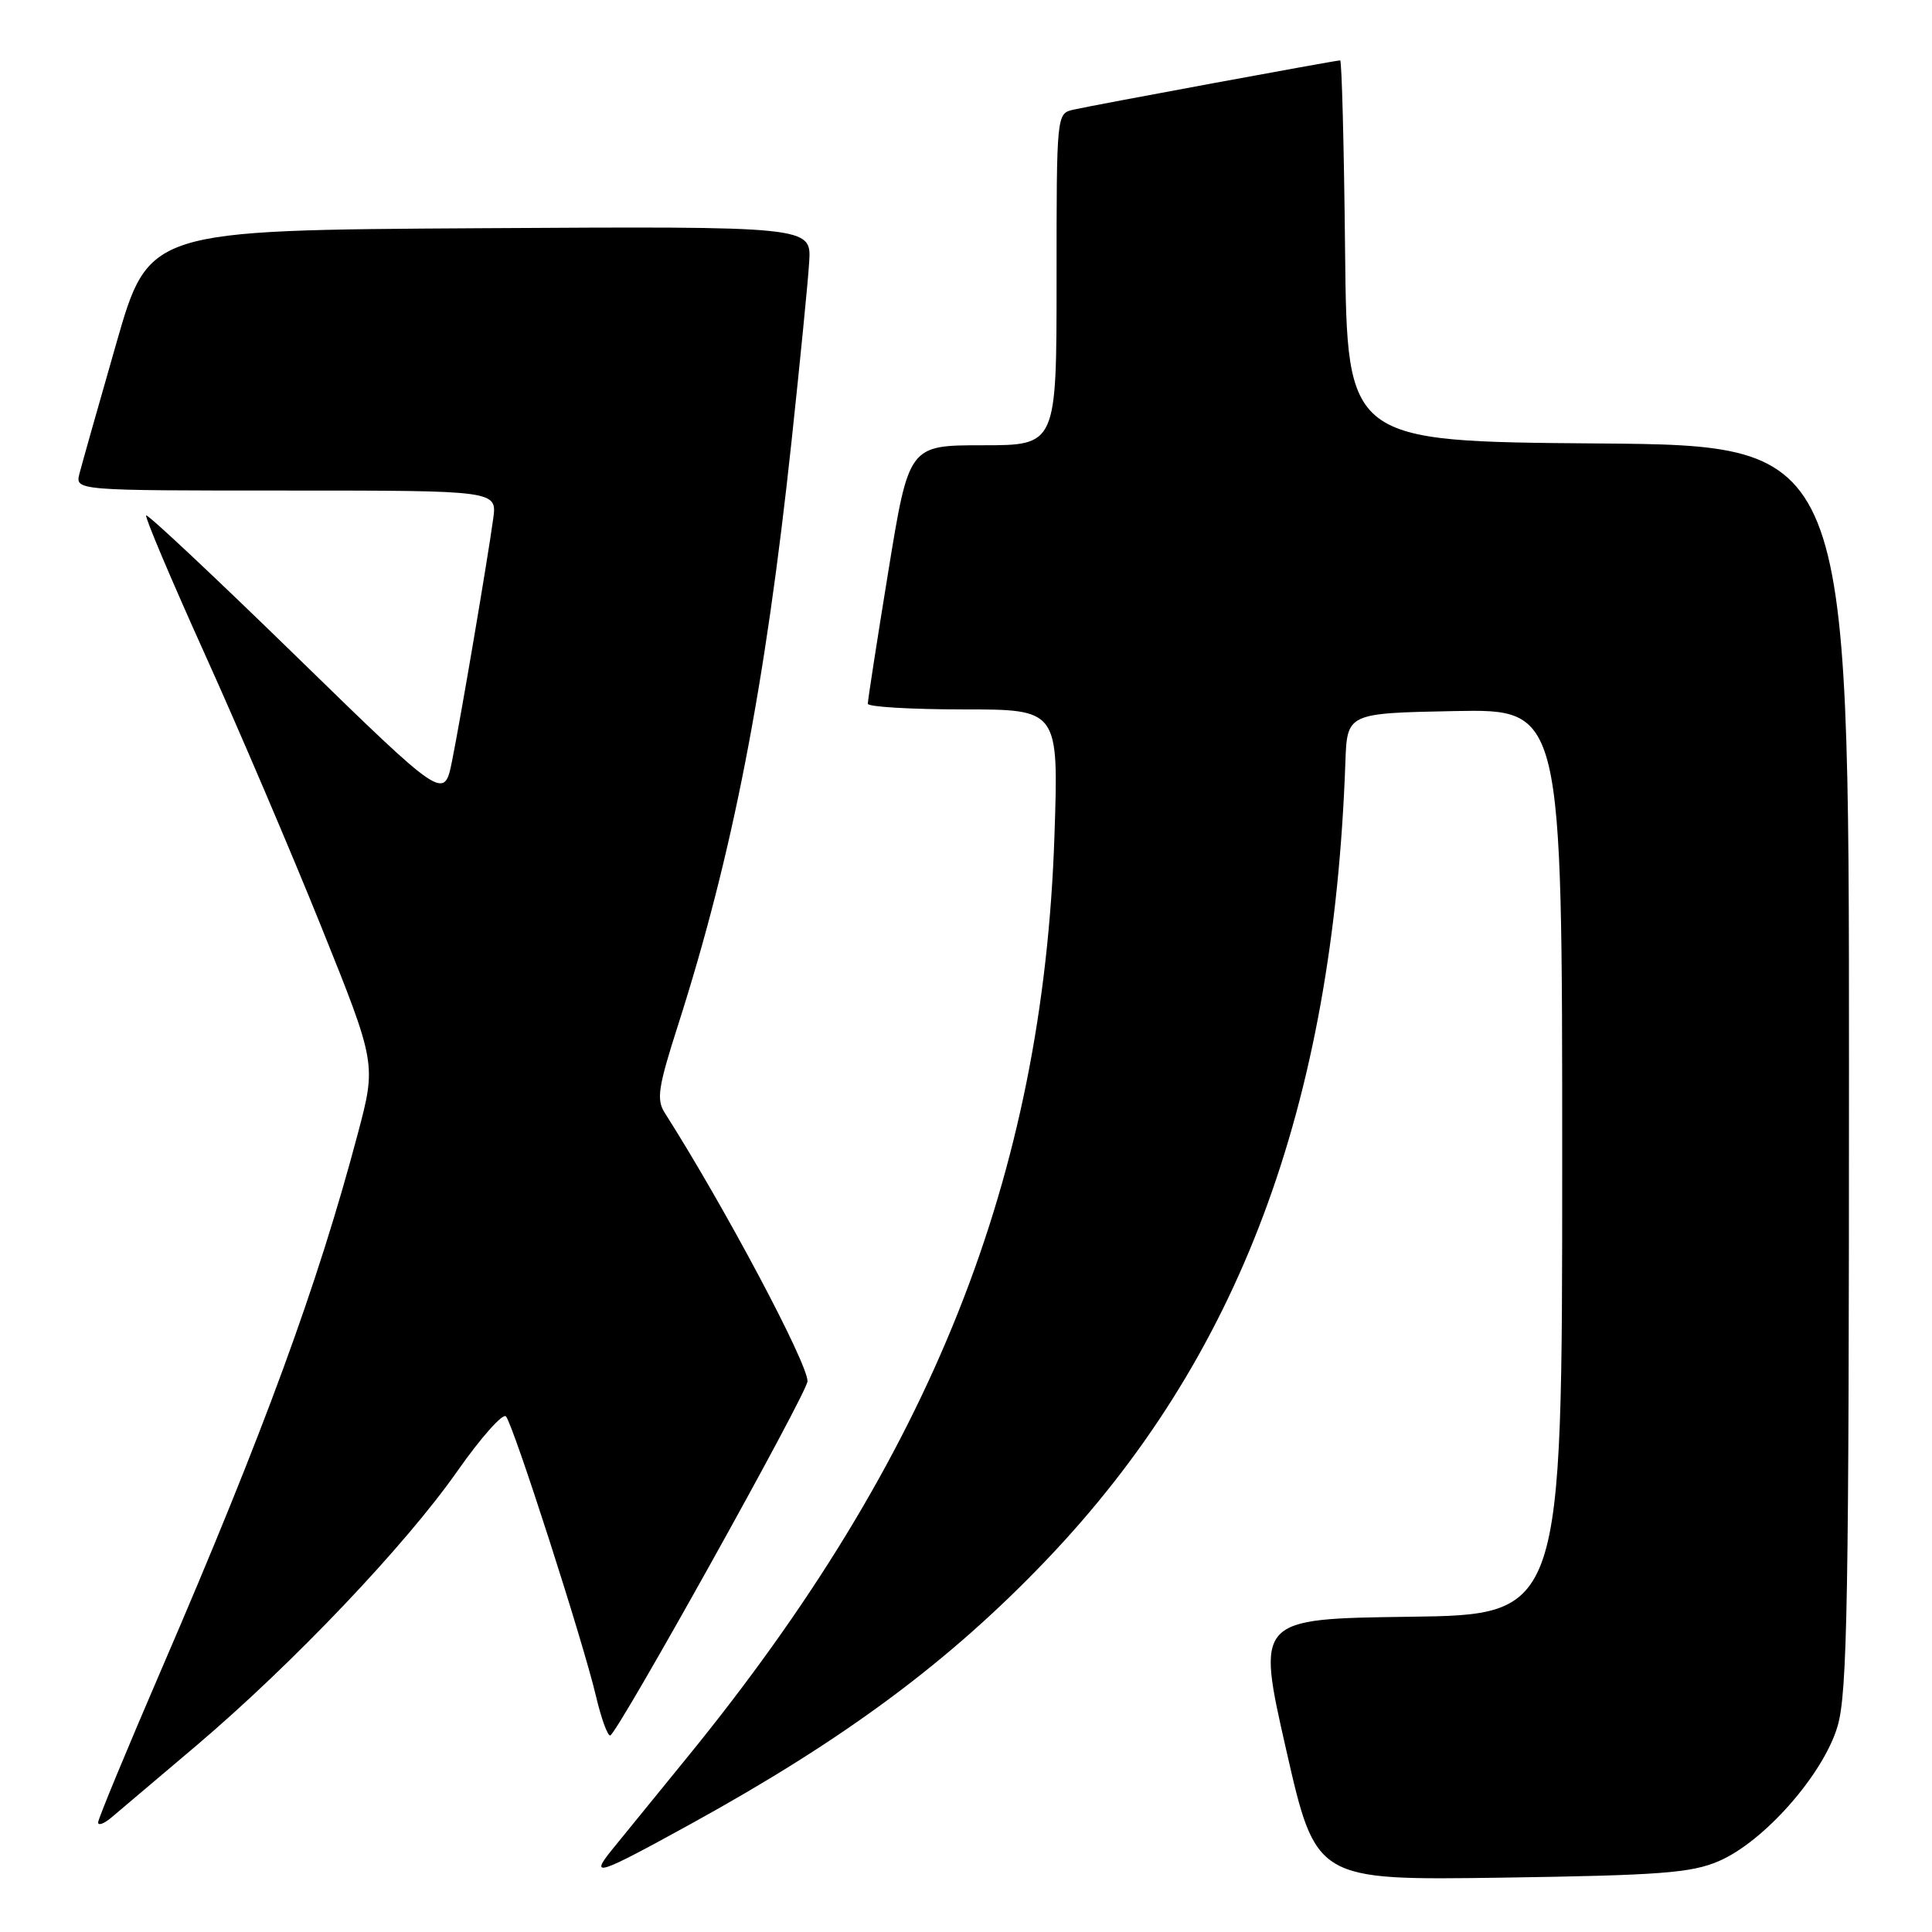<?xml version="1.0" encoding="UTF-8" standalone="no"?>
<!DOCTYPE svg PUBLIC "-//W3C//DTD SVG 1.1//EN" "http://www.w3.org/Graphics/SVG/1.1/DTD/svg11.dtd" >
<svg xmlns="http://www.w3.org/2000/svg" xmlns:xlink="http://www.w3.org/1999/xlink" version="1.1" viewBox="0 0 256 256">
 <g >
 <path fill="currentColor"
d=" M 227.75 246.61 C 233.75 244.03 241.58 235.14 243.48 228.76 C 244.79 224.35 245.00 212.11 245.00 141.33 C 245.00 59.03 245.00 59.03 211.75 58.76 C 178.50 58.50 178.50 58.50 178.23 33.25 C 178.09 19.36 177.79 8.00 177.58 8.00 C 176.98 8.00 144.82 13.94 142.25 14.53 C 140.00 15.04 140.00 15.04 140.00 37.02 C 140.00 59.00 140.00 59.00 130.21 59.00 C 120.43 59.00 120.43 59.00 117.70 75.75 C 116.20 84.96 114.98 92.84 114.99 93.25 C 114.99 93.66 120.69 94.00 127.64 94.00 C 140.28 94.00 140.28 94.00 139.72 110.75 C 138.20 156.03 123.42 193.14 91.09 232.82 C 86.92 237.94 82.42 243.46 81.10 245.09 C 78.06 248.85 79.17 248.49 91.50 241.70 C 111.93 230.46 125.77 220.19 138.62 206.74 C 164.17 180.00 176.65 146.72 178.27 101.00 C 178.50 94.50 178.50 94.50 192.75 94.22 C 207.00 93.95 207.00 93.95 207.00 153.95 C 207.00 213.96 207.00 213.96 186.74 214.23 C 166.48 214.50 166.48 214.50 170.42 231.83 C 174.36 249.15 174.36 249.15 198.93 248.80 C 220.00 248.49 224.10 248.18 227.75 246.61 Z  M 26.02 231.30 C 38.79 220.46 53.71 204.78 60.61 194.92 C 63.72 190.49 66.61 187.23 67.04 187.68 C 67.99 188.69 77.28 217.55 78.97 224.75 C 79.65 227.64 80.49 229.98 80.85 229.96 C 81.71 229.92 107.00 184.52 107.00 183.02 C 107.00 180.58 95.98 159.86 88.08 147.45 C 86.96 145.70 87.21 144.05 89.82 135.91 C 97.07 113.27 101.39 91.09 104.88 58.50 C 106.00 48.05 107.06 37.36 107.22 34.74 C 107.52 29.98 107.52 29.98 63.62 30.24 C 19.71 30.50 19.71 30.50 15.41 45.50 C 13.04 53.75 10.85 61.51 10.53 62.75 C 9.96 65.00 9.96 65.00 37.92 65.00 C 65.87 65.00 65.87 65.00 65.35 68.75 C 64.55 74.52 61.09 94.87 59.91 100.78 C 58.85 106.06 58.85 106.06 39.29 87.00 C 28.53 76.51 19.57 68.10 19.37 68.30 C 19.17 68.50 22.65 76.72 27.10 86.58 C 31.56 96.44 38.50 112.70 42.54 122.72 C 49.87 140.94 49.87 140.94 47.41 150.22 C 42.11 170.23 34.96 189.74 21.44 221.08 C 16.80 231.84 13.00 241.03 13.00 241.48 C 13.00 241.94 13.79 241.65 14.75 240.84 C 15.71 240.04 20.78 235.74 26.02 231.30 Z "/>
</g>
</svg>